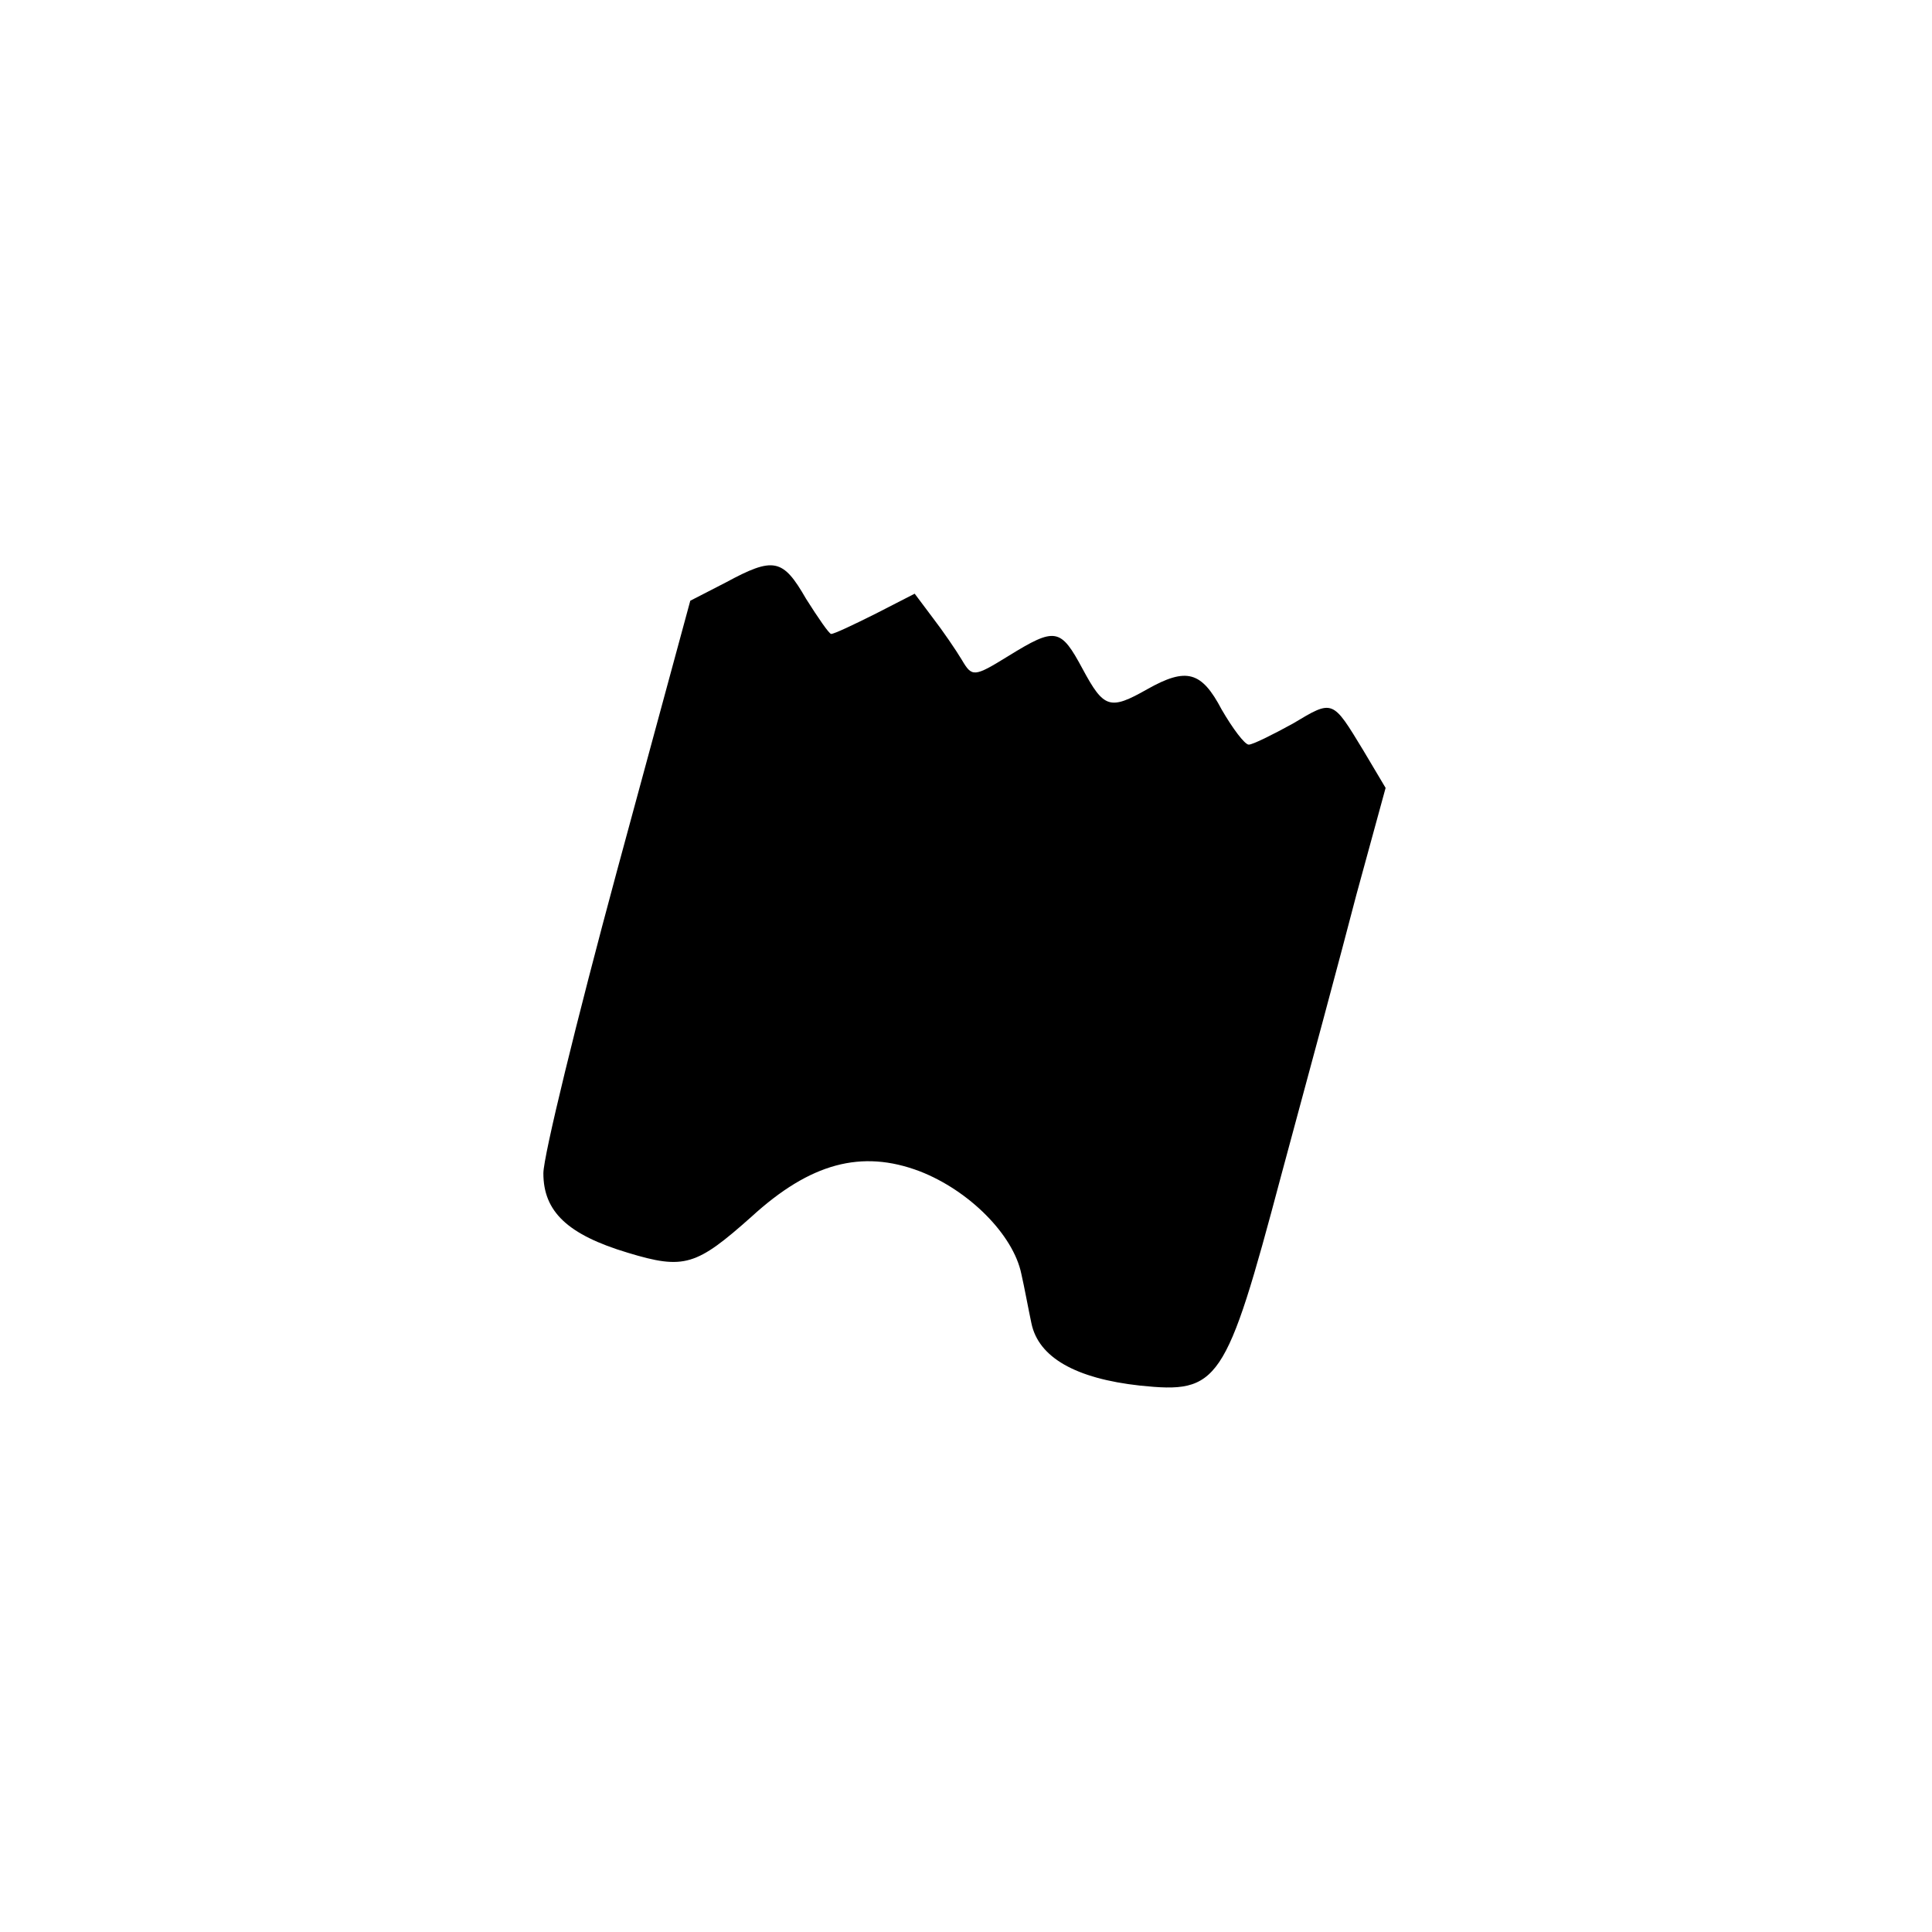 <?xml version="1.0" standalone="no"?>
<!DOCTYPE svg PUBLIC "-//W3C//DTD SVG 20010904//EN"
 "http://www.w3.org/TR/2001/REC-SVG-20010904/DTD/svg10.dtd">
<svg version="1.0" xmlns="http://www.w3.org/2000/svg"
 width="192pt" height="192pt" viewBox="0 0 192 192"
 preserveAspectRatio="xMidYMid meet">
<g transform="translate(0,192) scale(0.1,-0.1)"
fill="#000000" stroke="none">
811 c445 -92 729 -532 635 -987 -62 -301 -295 -546 -601 -630 -91 -26 -329
-26 -420 0 -291 80 -516 305 -596 596 -26 91 -26 329 0 420 120 433 542 692
982 601z"/>
<path d="M721 1341 l-35 -18 -73 -269 c-40 -148 -73 -283 -73 -300 0 -38 24
-61 84 -79 56 -17 68 -13 123 36 58 53 109 67 167 45 49 -19 93 -63 101 -102
3 -13 7 -35 10 -49 7 -34 44 -55 108 -62 78 -8 85 1 140 208 26 96 60 222 75
280 l29 106 -22 37 c-31 51 -30 51 -70 27 -20 -11 -40 -21 -44 -21 -4 0 -16
16 -27 35 -20 38 -35 42 -74 20 -37 -21 -43 -19 -64 20 -22 41 -27 42 -74 13
-34 -21 -36 -21 -46 -4 -6 10 -19 29 -29 42 l-18 24 -39 -20 c-22 -11 -41 -20
-44 -20 -2 0 -13 16 -25 35 -23 40 -32 42 -80 16z"/>
</g>
</svg>
